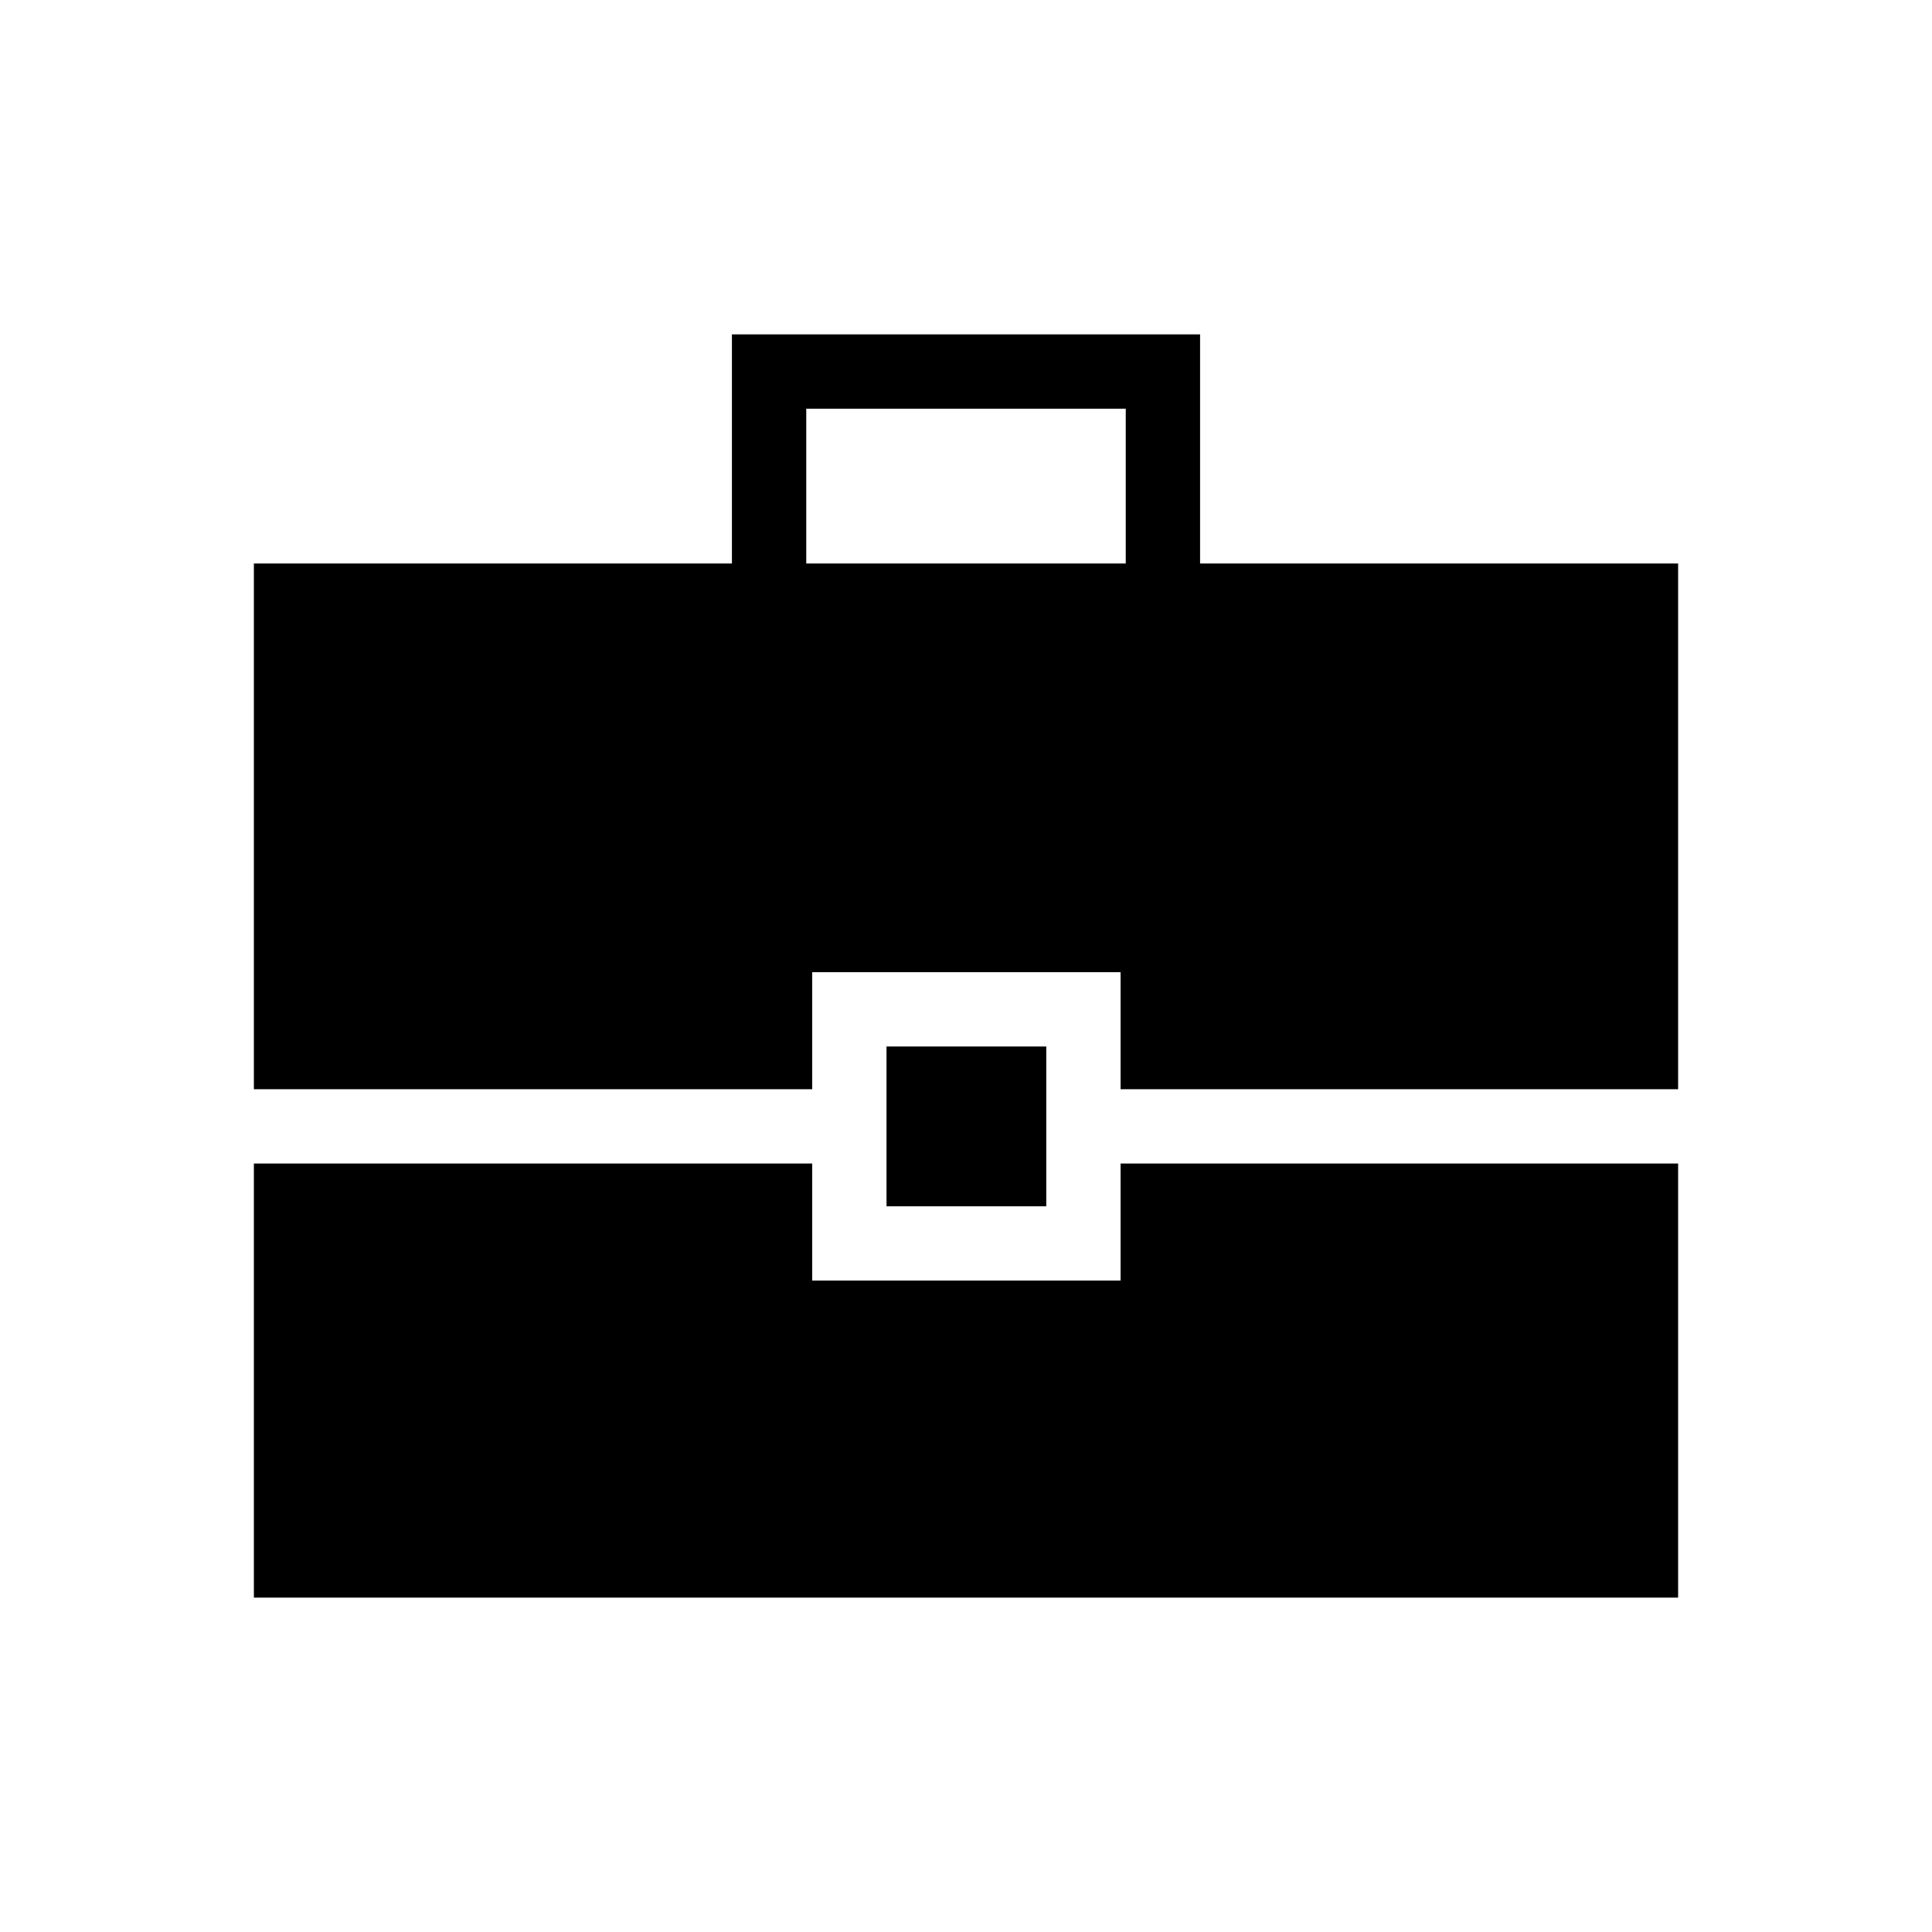 <svg xmlns="http://www.w3.org/2000/svg" height="24" viewBox="0 -960 960 960" width="24"><path d="M126.15-166.15v-215.7h277.43v58.16h153.23v-58.16h277.04v215.7h-707.7ZM440.5-360.62V-440h79.38v79.38H440.5Zm-314.35-58.15V-680h237.54v-113.85h232.62V-680h237.54v261.23H556.81v-58.15H403.58v58.15H126.15ZM400.62-680h158.76v-76.92H400.62V-680Z"/></svg>